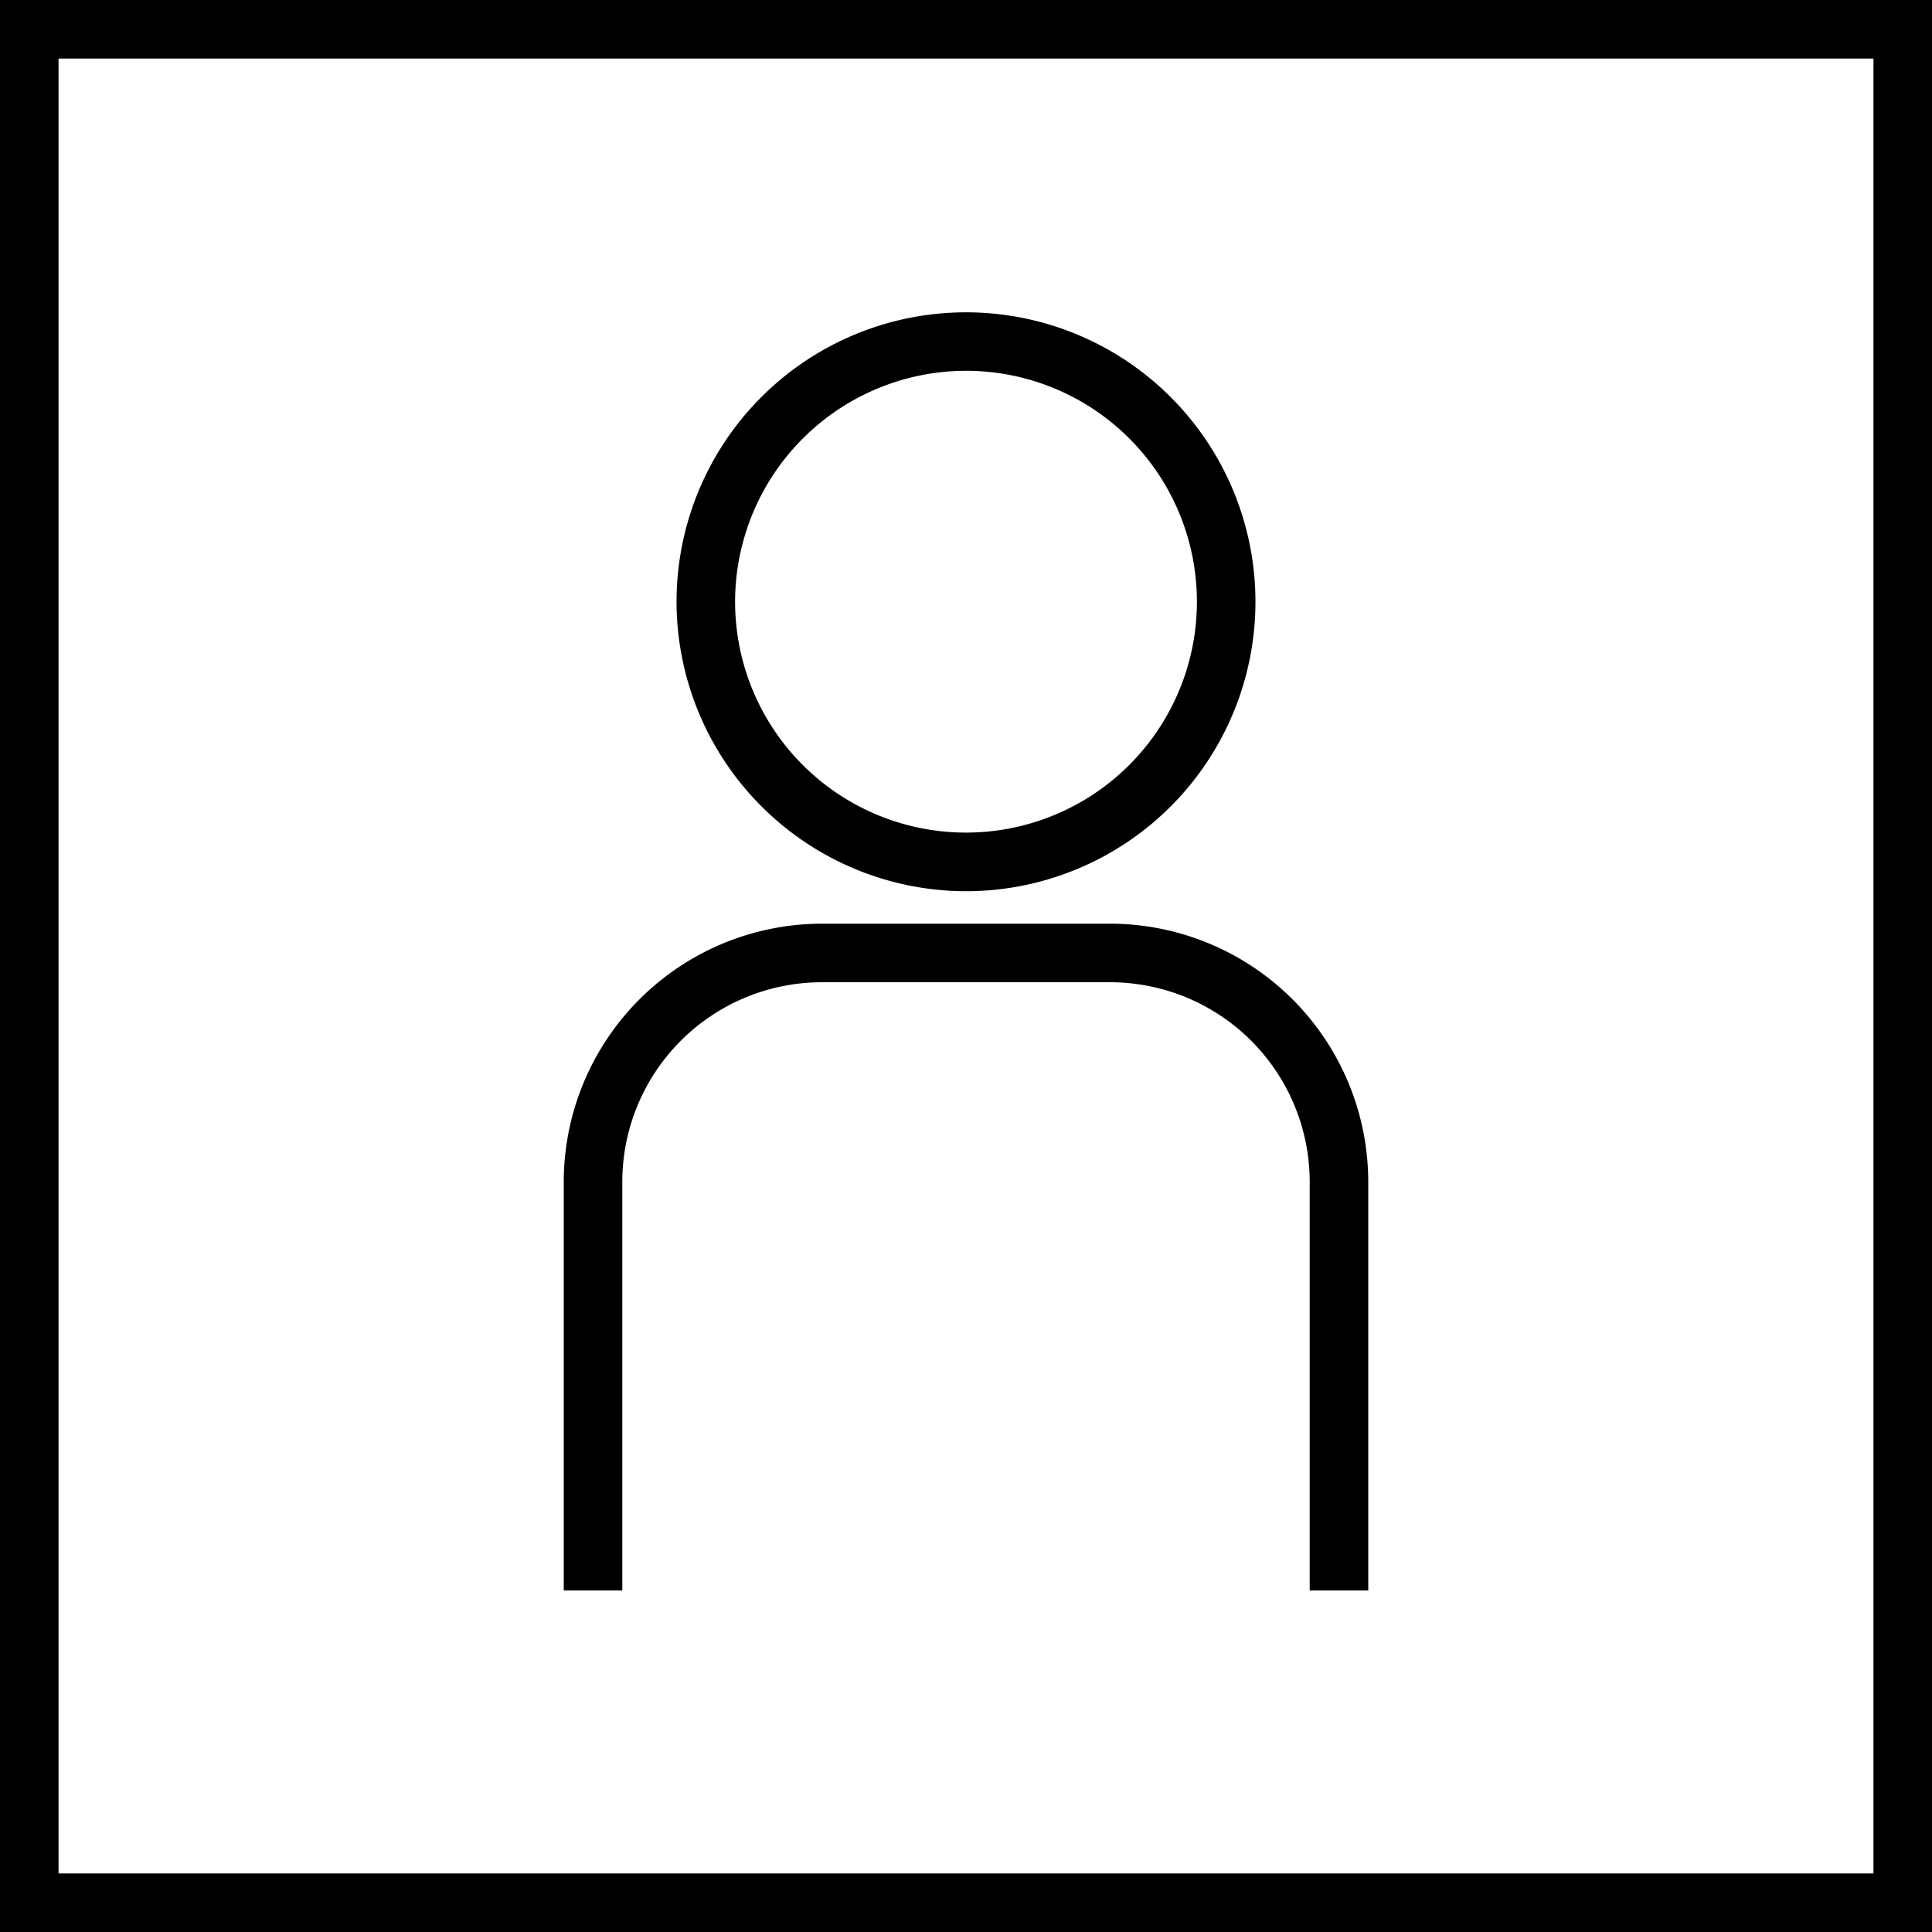 <svg xmlns="http://www.w3.org/2000/svg" viewBox="0 0 24.75 24.75"><defs><style>.cls-1{fill:none;stroke:#000;stroke-miterlimit:10;stroke-width:0.75px;}</style></defs><title>User</title><g id="Ebene_2" data-name="Ebene 2"><g id="Ebene_1-2" data-name="Ebene 1"><rect class="cls-1" x="0.375" y="0.375" width="24" height="24"/><path d="M14.222,11.833H10.528a3.31,3.31,0,0,0-3.306,3.306v5.236h.75V15.139a2.559,2.559,0,0,1,2.556-2.556h3.694a2.559,2.559,0,0,1,2.556,2.556v5.236h.75V15.139A3.31,3.31,0,0,0,14.222,11.833Z"/><path d="M12.375,11.417a3.708,3.708,0,1,0-3.708-3.709A3.713,3.713,0,0,0,12.375,11.417Zm0-6.667a2.958,2.958,0,1,1-2.958,2.958A2.962,2.962,0,0,1,12.375,4.75Z"/></g></g></svg>
